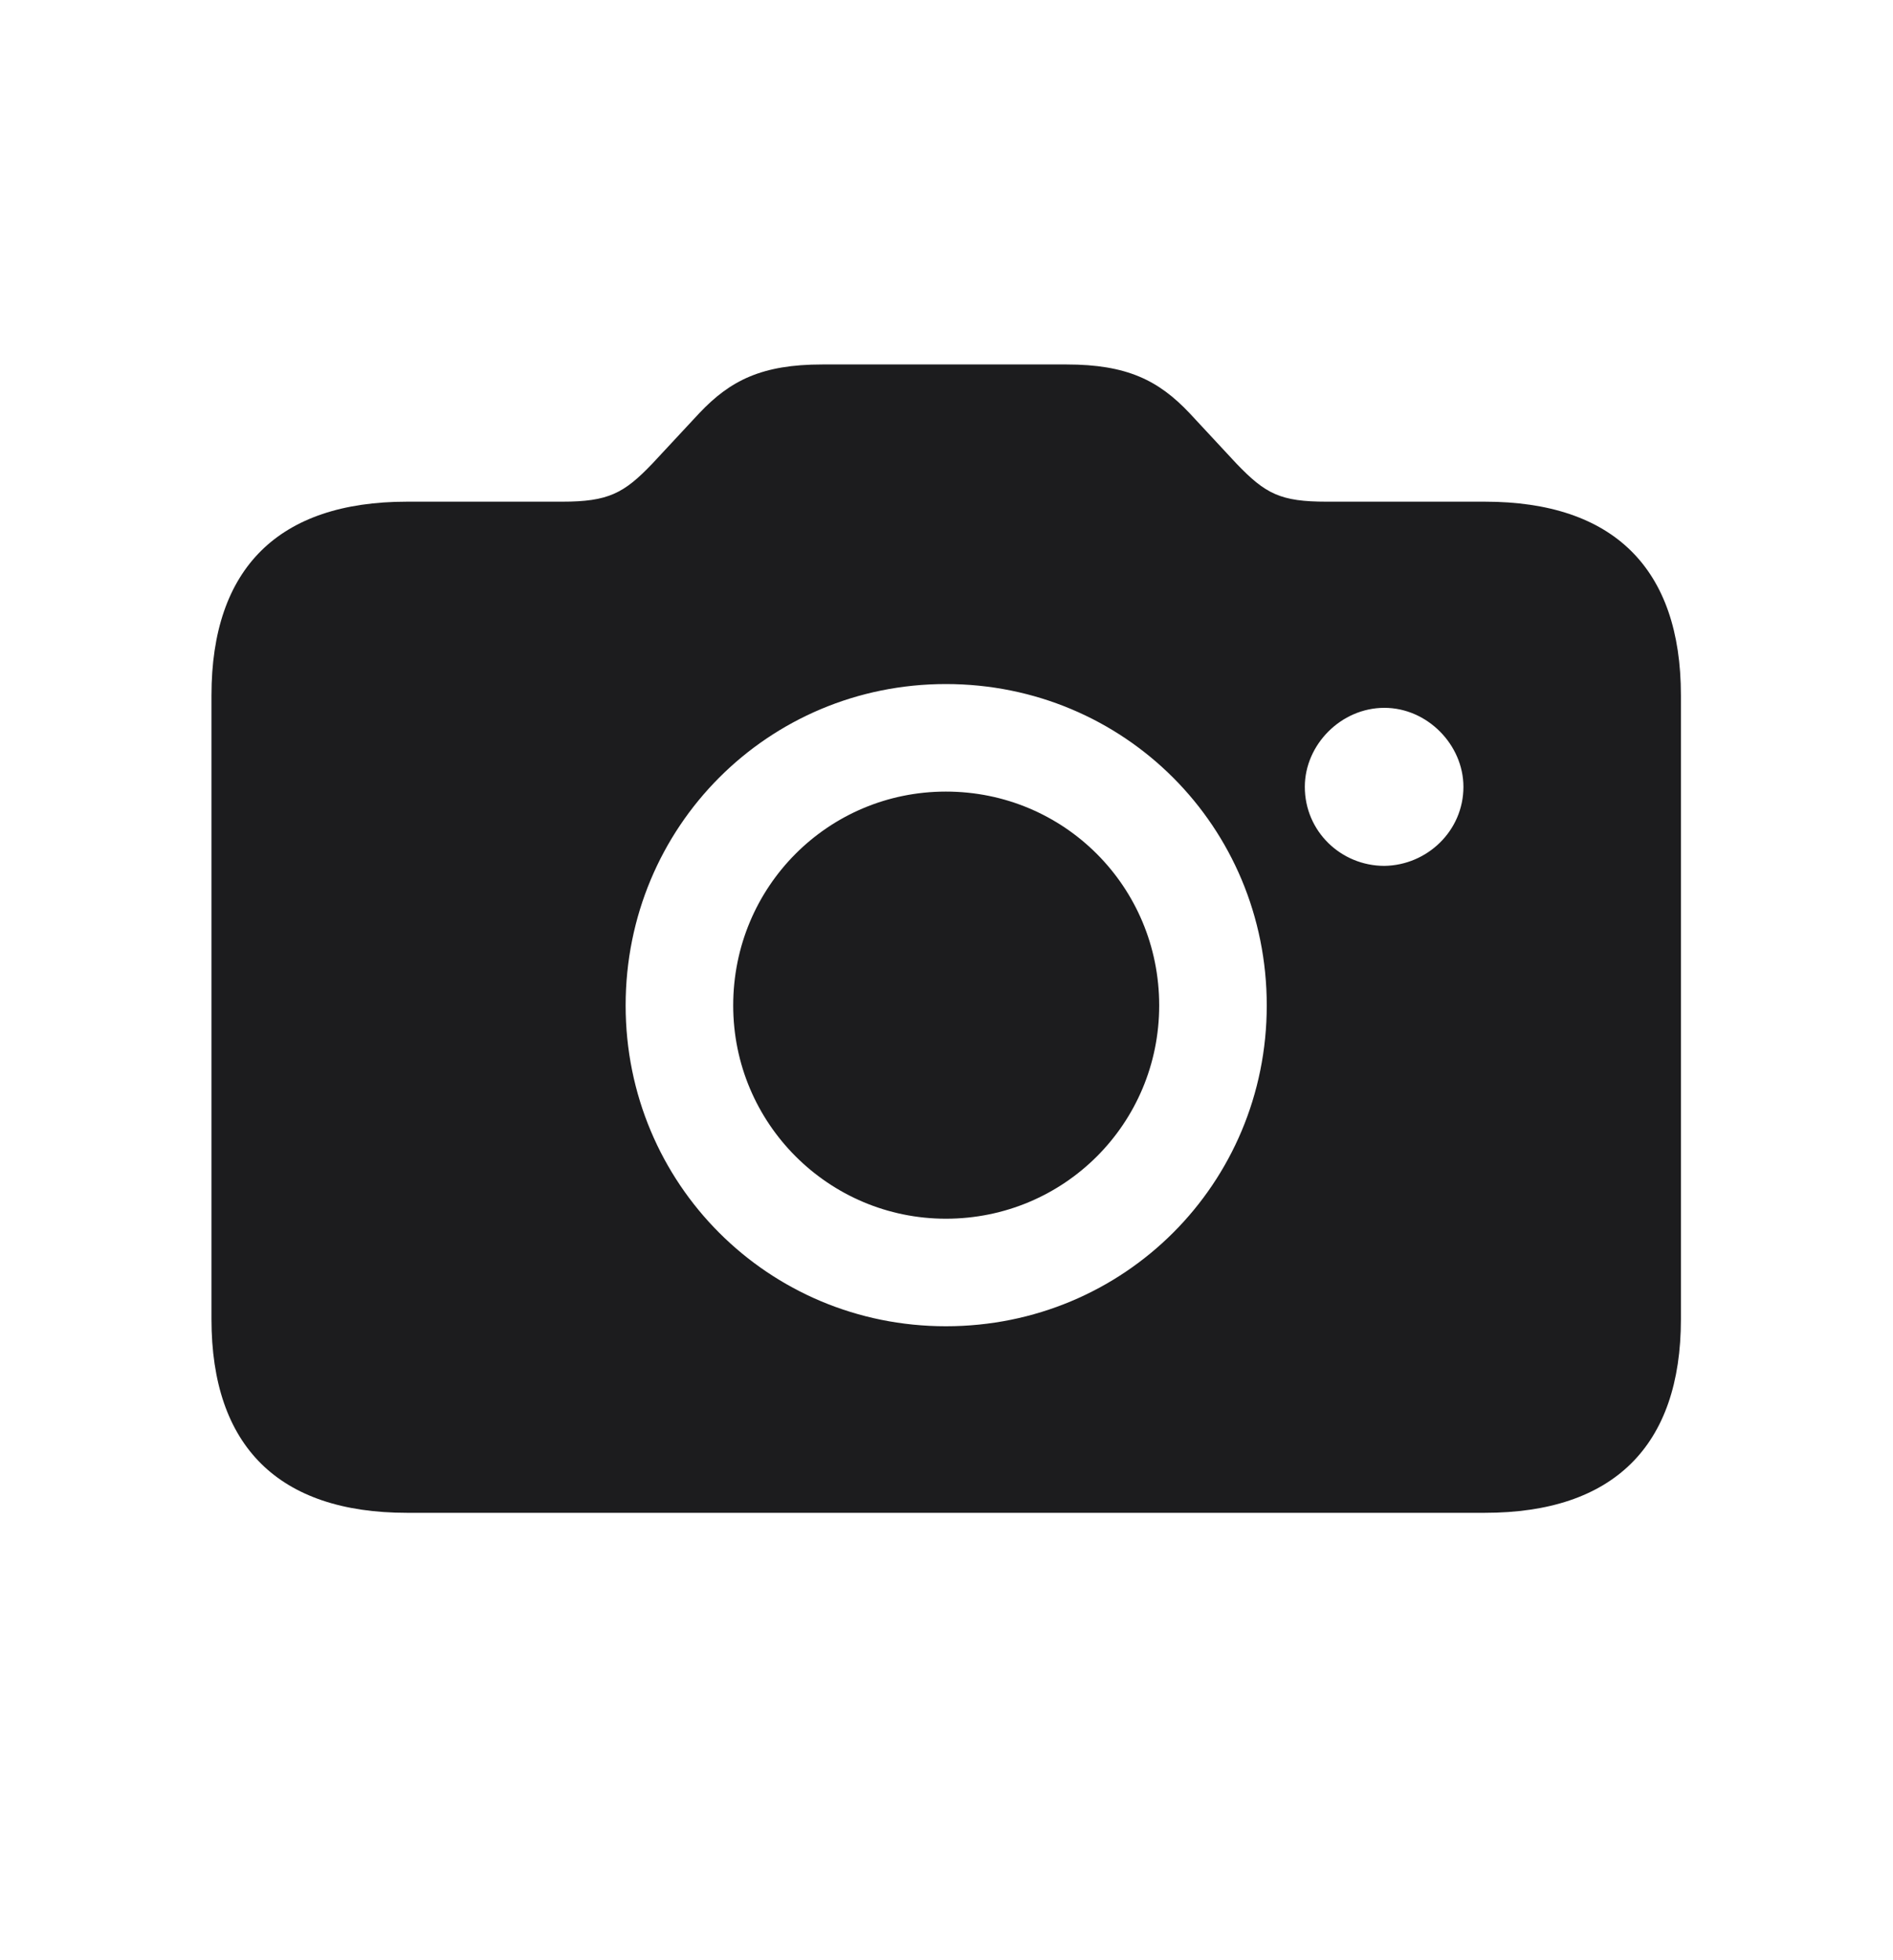 <svg width="28" height="29" viewBox="0 0 28 29" fill="none" xmlns="http://www.w3.org/2000/svg">
<path d="M6.02 22.381H21.963C23.861 22.381 24.863 21.396 24.863 19.516V10.287C24.863 8.406 23.861 7.422 21.963 7.422H19.625C18.939 7.422 18.72 7.308 18.289 6.859L17.595 6.112C17.138 5.629 16.672 5.392 15.775 5.392H12.163C11.267 5.392 10.801 5.629 10.344 6.112L9.649 6.859C9.228 7.299 8.999 7.422 8.313 7.422H6.02C4.121 7.422 3.128 8.406 3.128 10.287V19.516C3.128 21.396 4.121 22.381 6.02 22.381ZM13.991 19.621C11.363 19.621 9.254 17.512 9.254 14.875C9.254 12.229 11.363 10.12 13.991 10.12C16.628 10.12 18.737 12.229 18.737 14.875C18.737 17.512 16.628 19.621 13.991 19.621ZM19.3 11.641C19.3 11.017 19.836 10.472 20.477 10.472C21.11 10.472 21.646 11.017 21.646 11.641C21.646 12.291 21.11 12.801 20.477 12.81C19.836 12.81 19.3 12.3 19.3 11.641ZM13.991 18.03C15.74 18.03 17.146 16.624 17.146 14.875C17.146 13.117 15.74 11.711 13.991 11.711C12.251 11.711 10.845 13.117 10.845 14.875C10.845 16.624 12.26 18.03 13.991 18.03Z" fill="#1C1C1E"/>
</svg>
